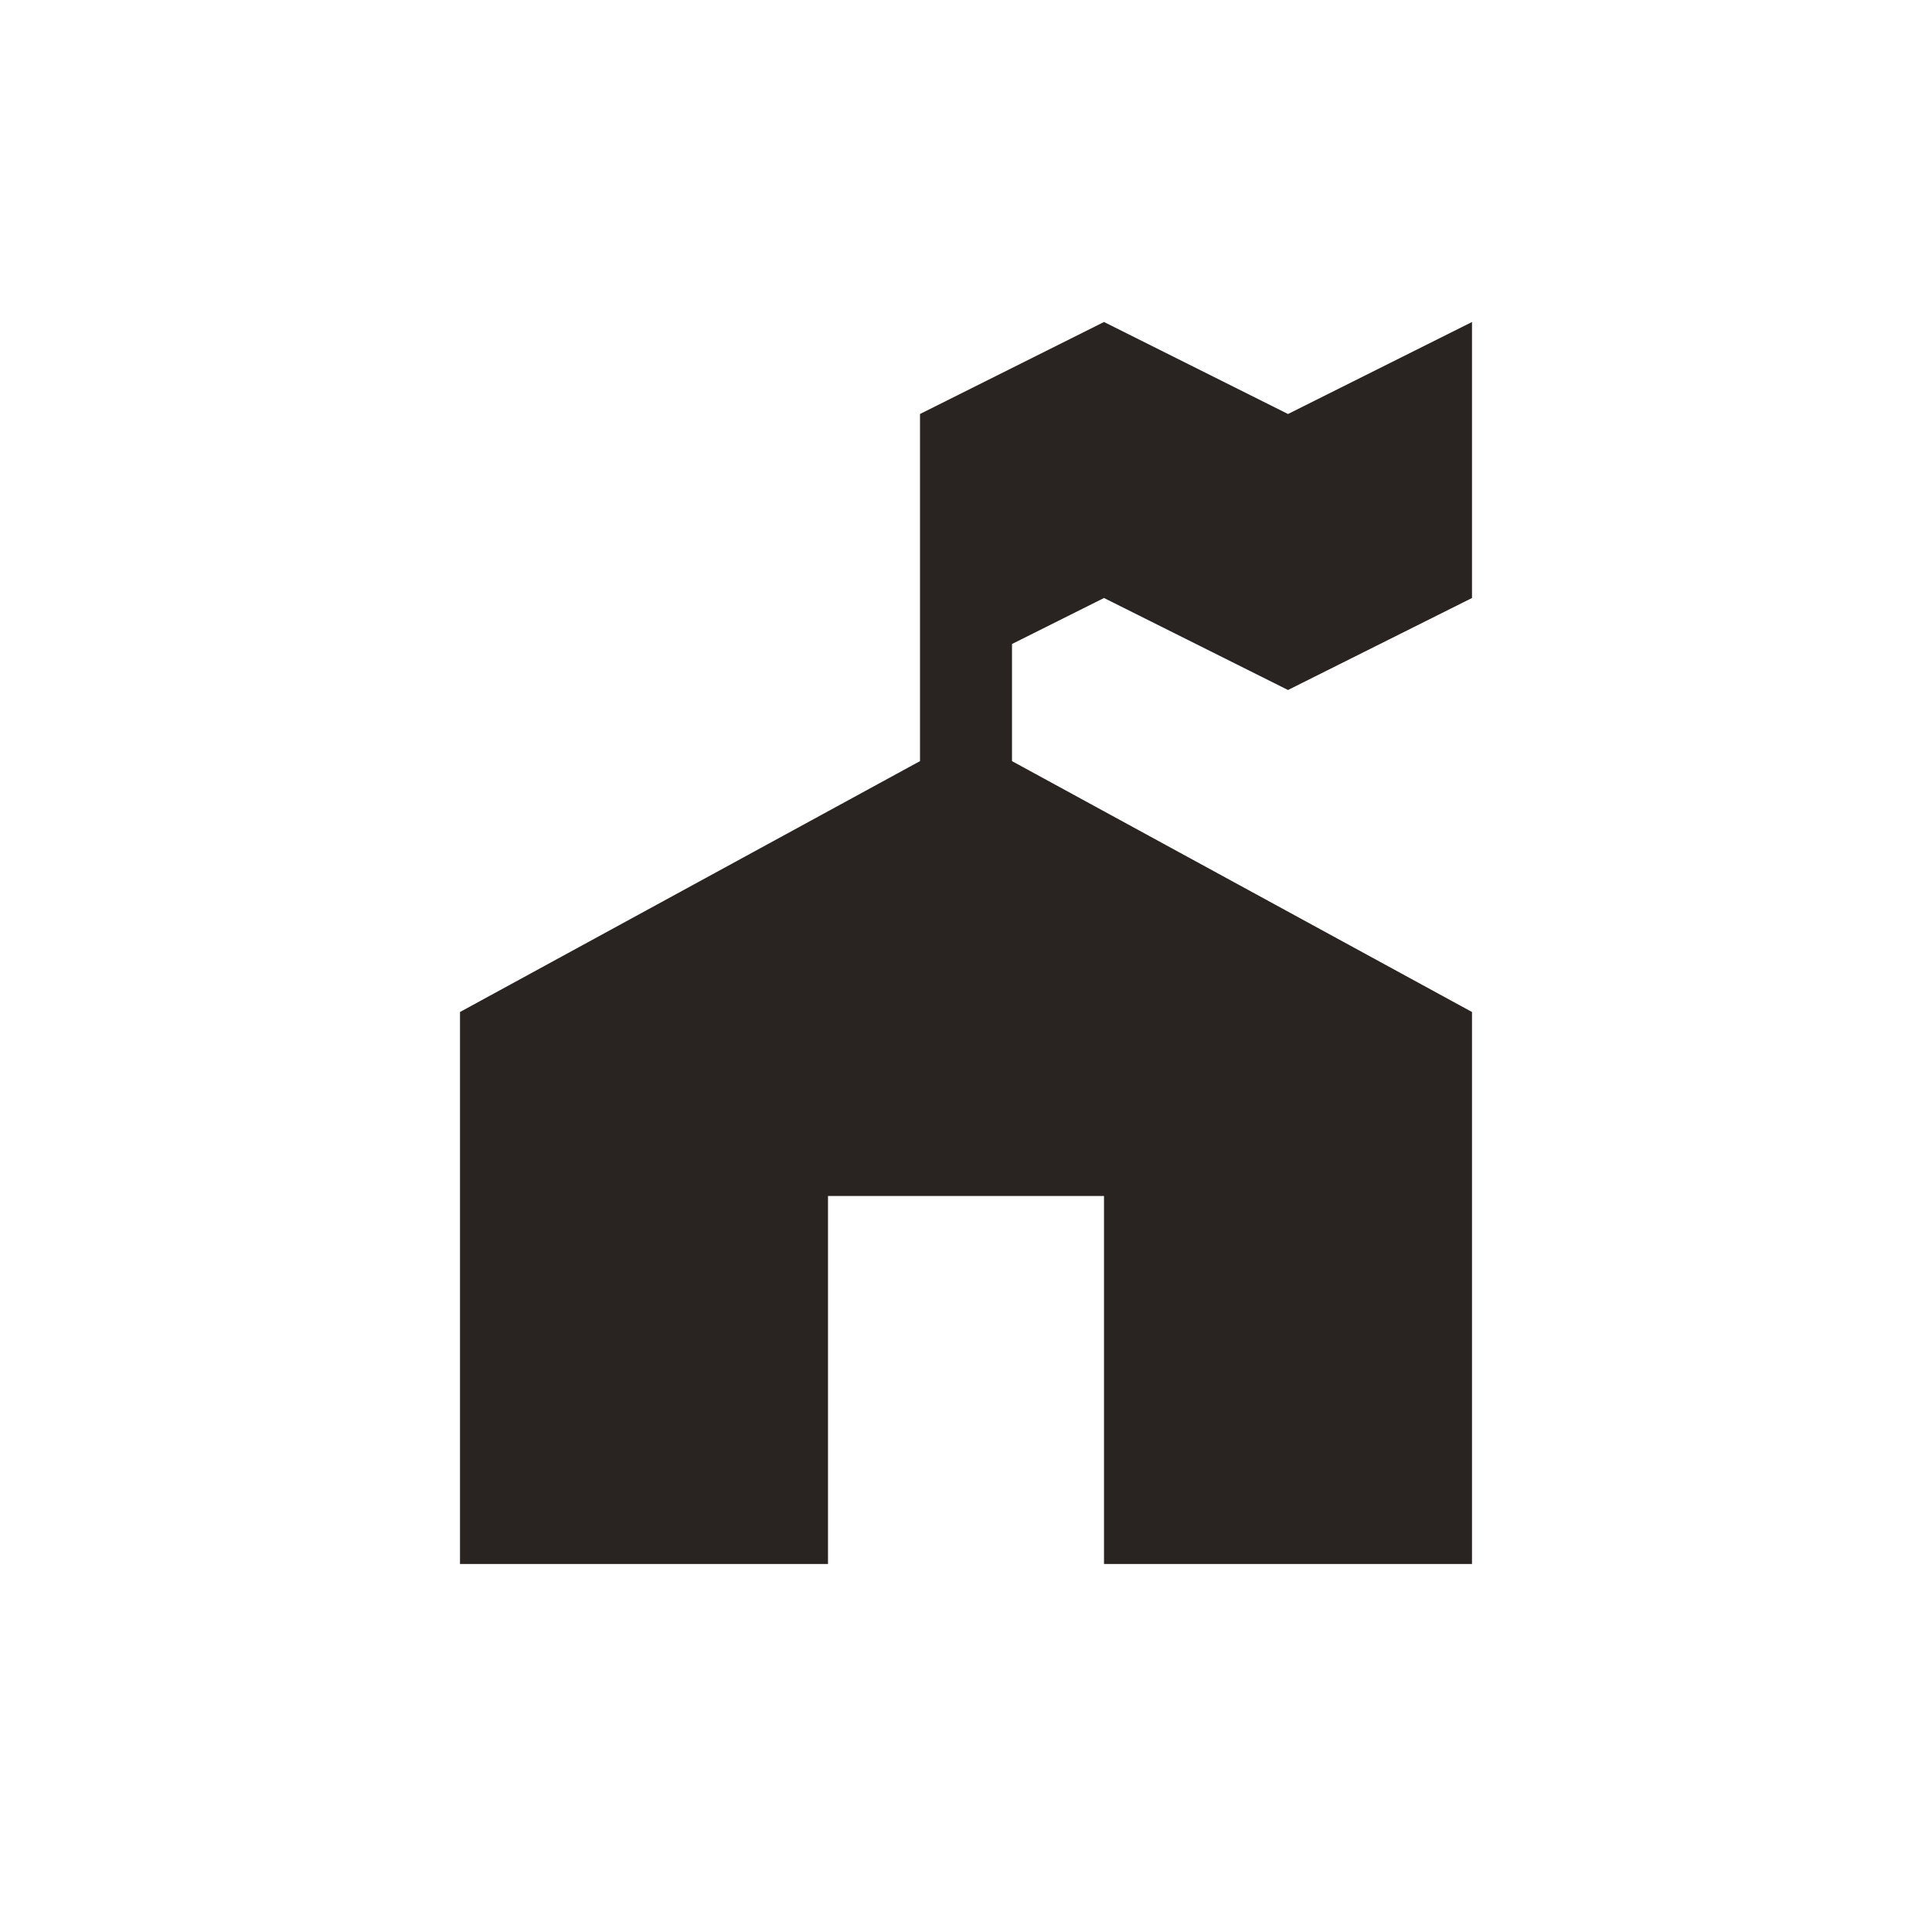 <svg xmlns="http://www.w3.org/2000/svg" viewBox="0 0 21 21" height="21" width="21"><title>ranger_station_15.svg</title><rect fill="none" x="0" y="0" width="21" height="21"></rect><path fill="#292422" transform="translate(3 3)" d="M9,0.5l-2,1v3.773L2,8v6h4v-4h3
	v4h4V8L8,5.273V4l1-0.5l2,1l2-1v-3l-2,1L9,0.5z"></path></svg>